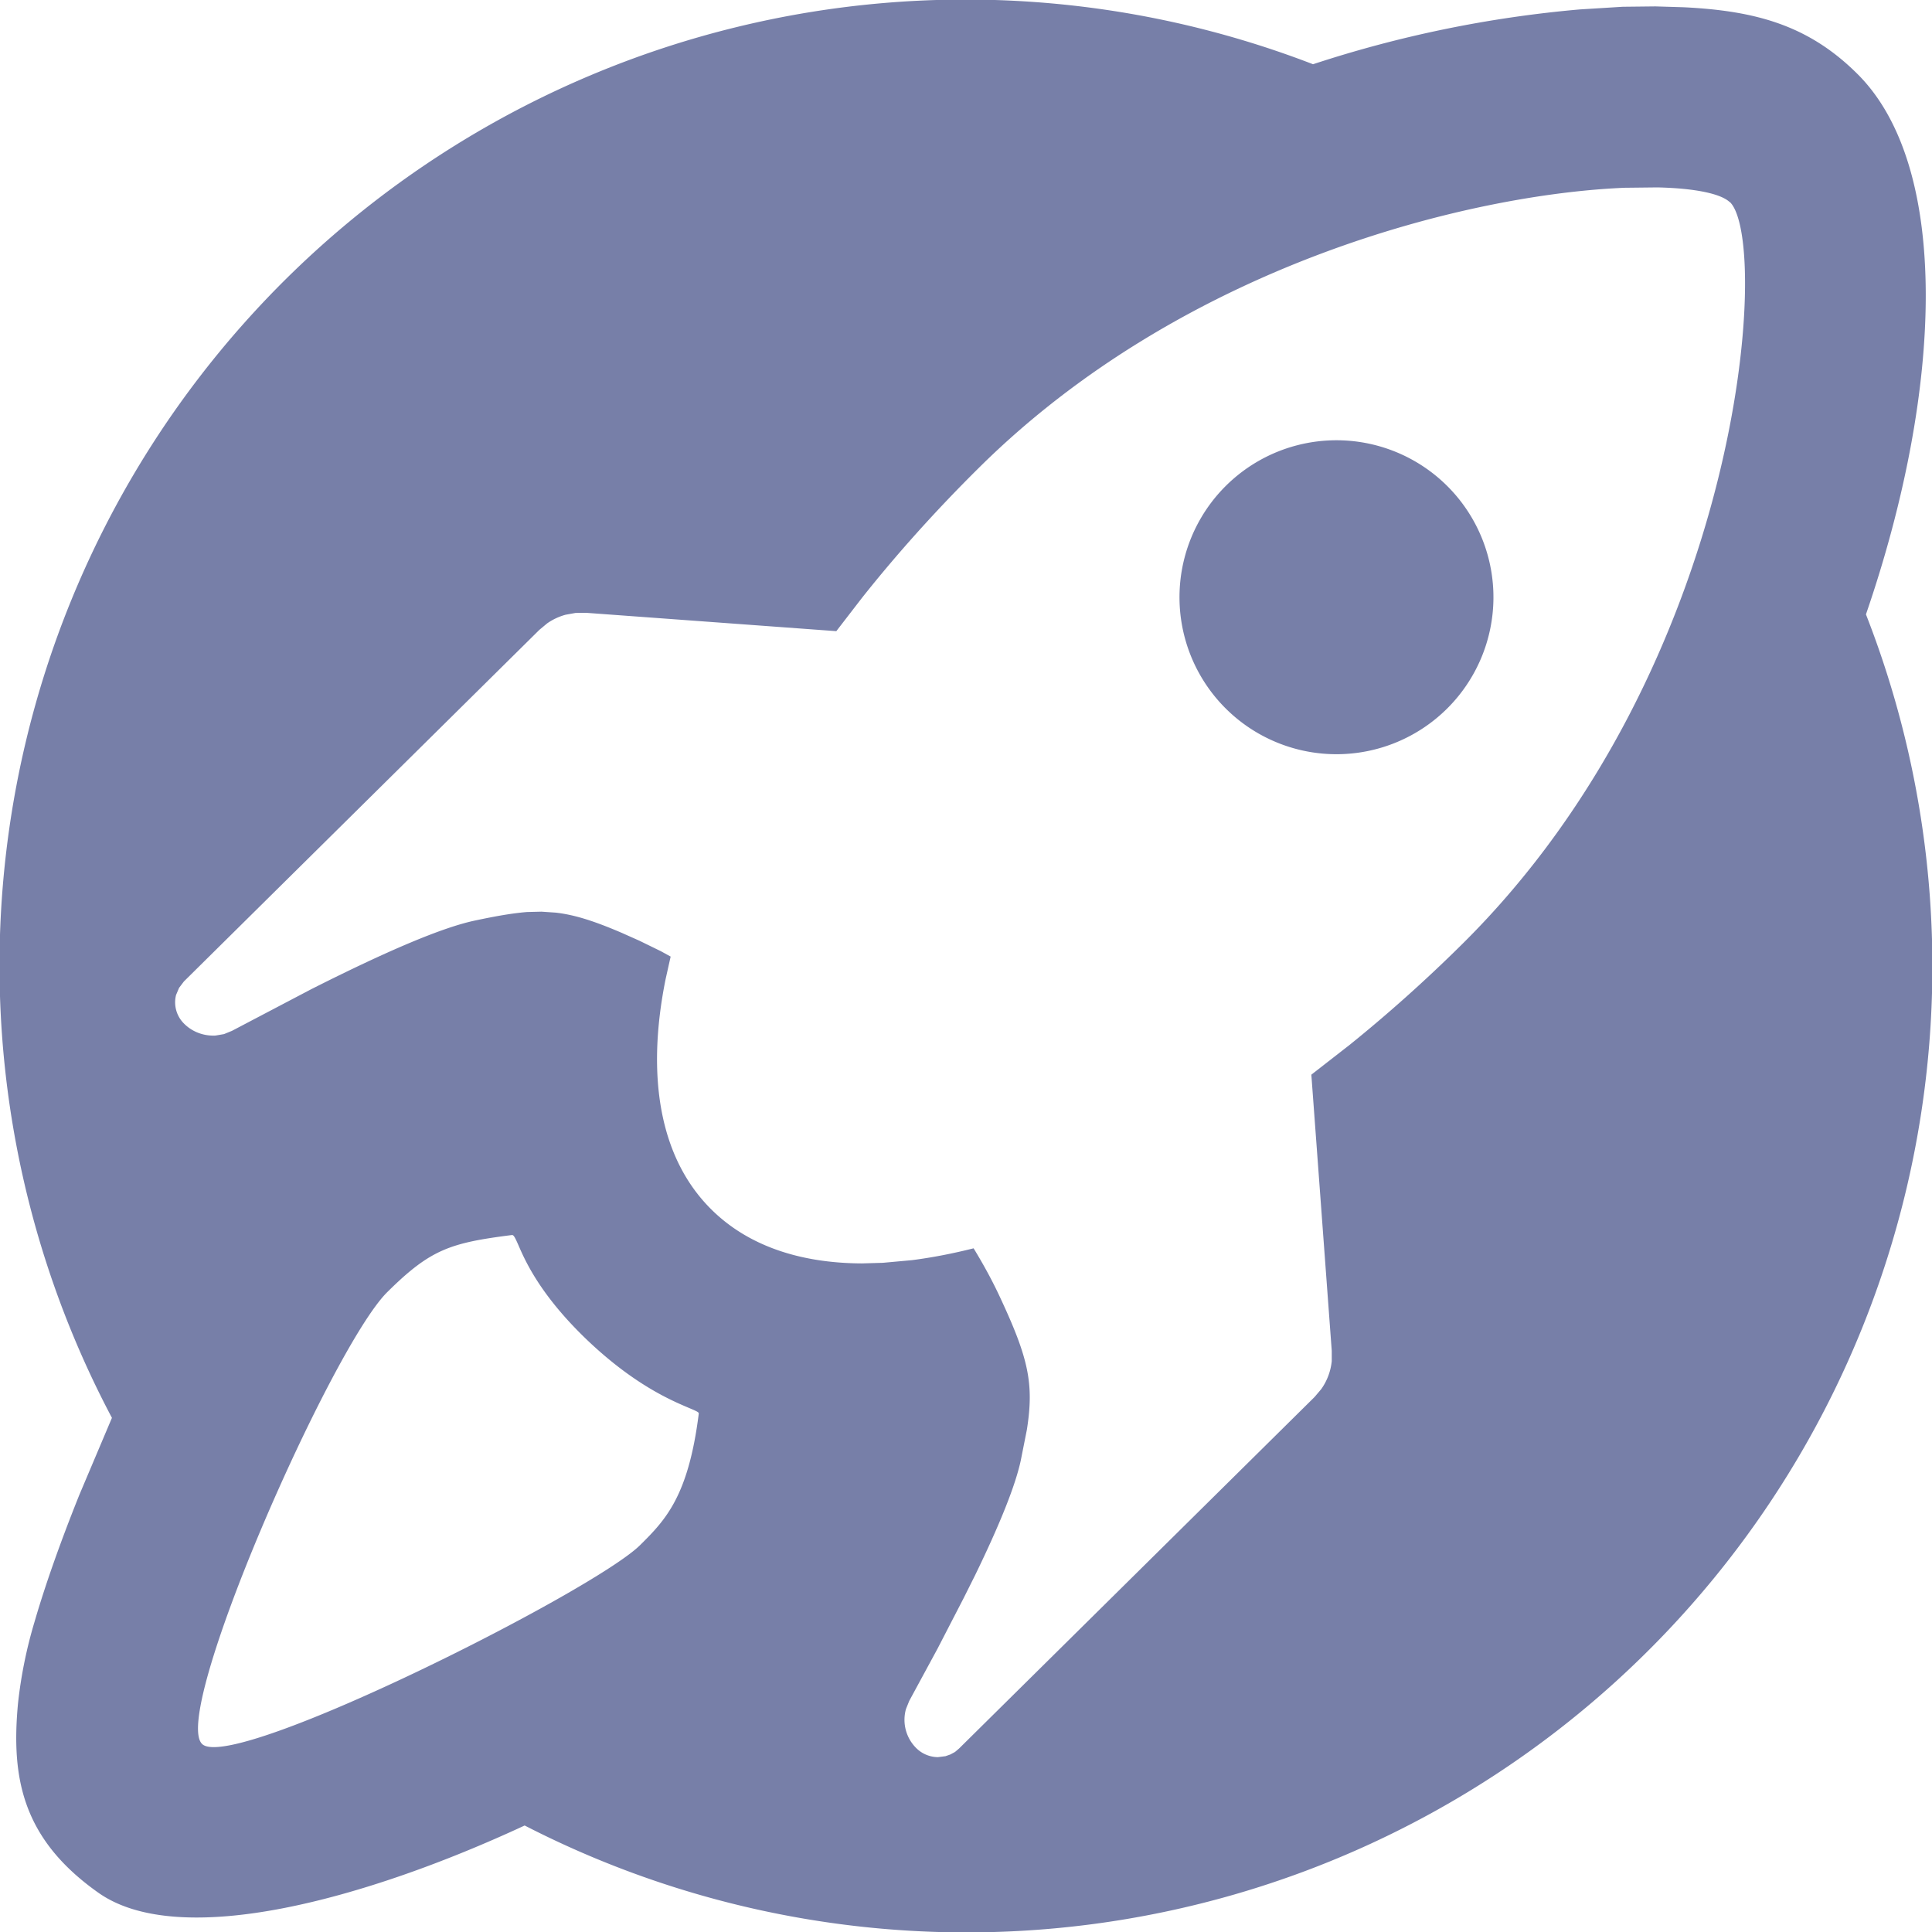 <svg width="16" height="16" xmlns="http://www.w3.org/2000/svg"><path d="M10.874.532a8 8 0 00-9.947 11.21l-.27.638c-.155.386-.282.745-.37 1.048a3.75 3.75 0 00-.138.68c-.057.613.033 1.12.666 1.567.673.475 2.21.056 3.53-.557a8 8 0 0011.108-10.03c.645-1.875.7-3.714-.073-4.478-.405-.402-.842-.521-1.438-.55l-.233-.007-.27.003-.355.022a9.8 9.8 0 00-2.21.454zm3.452 1.143c-.072-.07-.285-.116-.6-.123l-.27.003c-1.27.052-3.636.624-5.345 2.315-.356.352-.682.715-.973 1.082l-.212.275-2.073-.152-.086.001-.083.015a.494.494 0 00-.152.071l-.065.054-2.944 2.912-.04.053-.025.059a.248.248 0 00.067.238c.07.07.166.103.26.098l.07-.012.066-.027.655-.344c.639-.323 1.092-.514 1.36-.57.17-.036.305-.06.428-.07l.12-.003.118.008c.159.018.322.071.546.167l.148.066.178.087.08.044-.042.188c-.162.804-.05 1.482.38 1.907.303.3.733.444 1.246.446l.174-.005.241-.022c.164-.021.335-.054.51-.098.086.141.16.278.221.41.235.504.28.713.22 1.093l-.05.252c-.044.206-.17.523-.378.951l-.095.19-.218.422-.233.43-.027.067a.33.33 0 00.086.325c.05.049.114.073.178.074l.063-.008.04-.014.039-.021.034-.029 2.944-2.911.055-.065a.484.484 0 00.087-.232v-.085L10.86 8.9l.316-.246c.315-.254.627-.532.931-.833 2.33-2.303 2.558-5.812 2.22-6.147zM4.292 10.309c-.024-.054-.037-.083-.052-.081-.512.065-.675.118-1.033.473-.462.457-1.82 3.54-1.526 3.748.294.208 3.238-1.274 3.62-1.653.21-.208.4-.404.486-1.09.002-.011-.027-.023-.081-.046-.141-.06-.454-.19-.849-.568-.385-.37-.508-.651-.565-.783zm5.878-4.423a1.3 1.3 0 111.838-1.838 1.3 1.3 0 01-1.838 1.838z" fill="#777FA8" fill-rule="evenodd"/></svg>